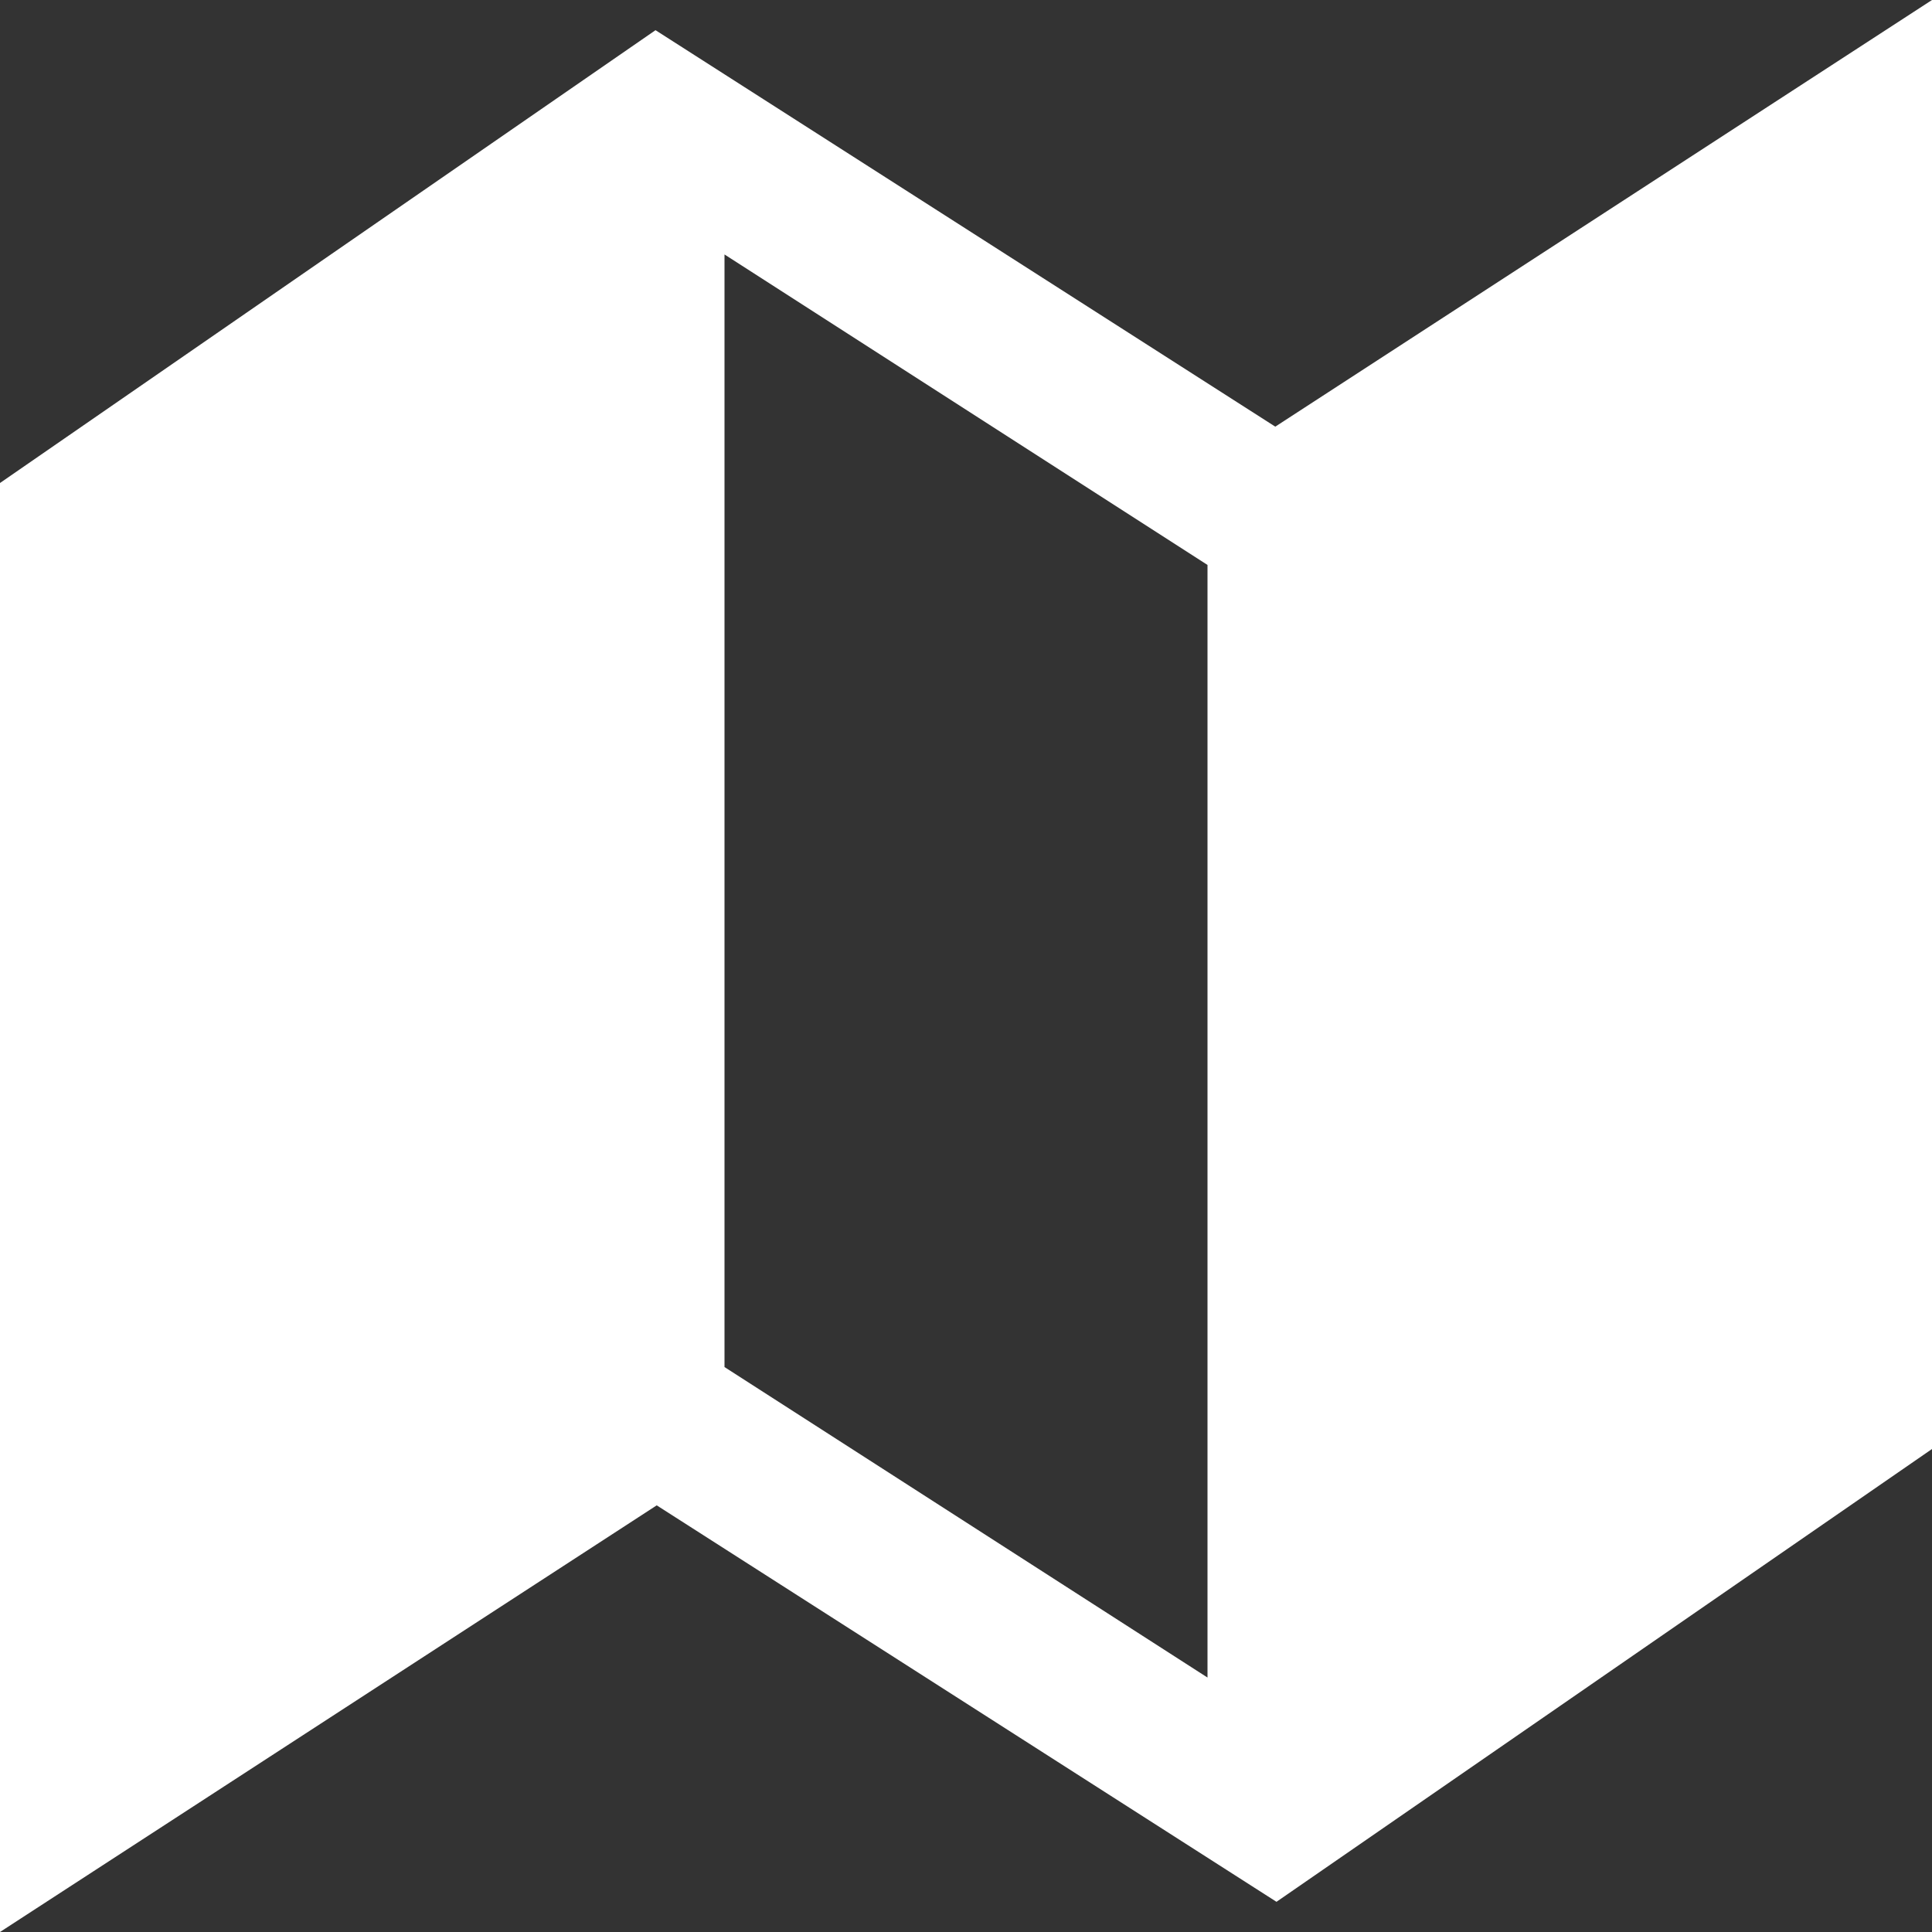 <svg xmlns="http://www.w3.org/2000/svg" width="24" height="24" viewBox="0 0 24 24">
  <rect x="0" y="0" width="24" height="24" fill="#333333" stroke="none"/>
  <path fill="#FFF" fill-rule="evenodd" d="M15.842,5.3 L8.143,0.375 L0,6 L0,24 L8.158,18.7 L15.857,23.625 L24,18 L24,0 L15.842,5.3 Z M15,20.839 L9,16.982 L9,3.161 L15,7.018 L15,20.839 Z"/>
</svg>
